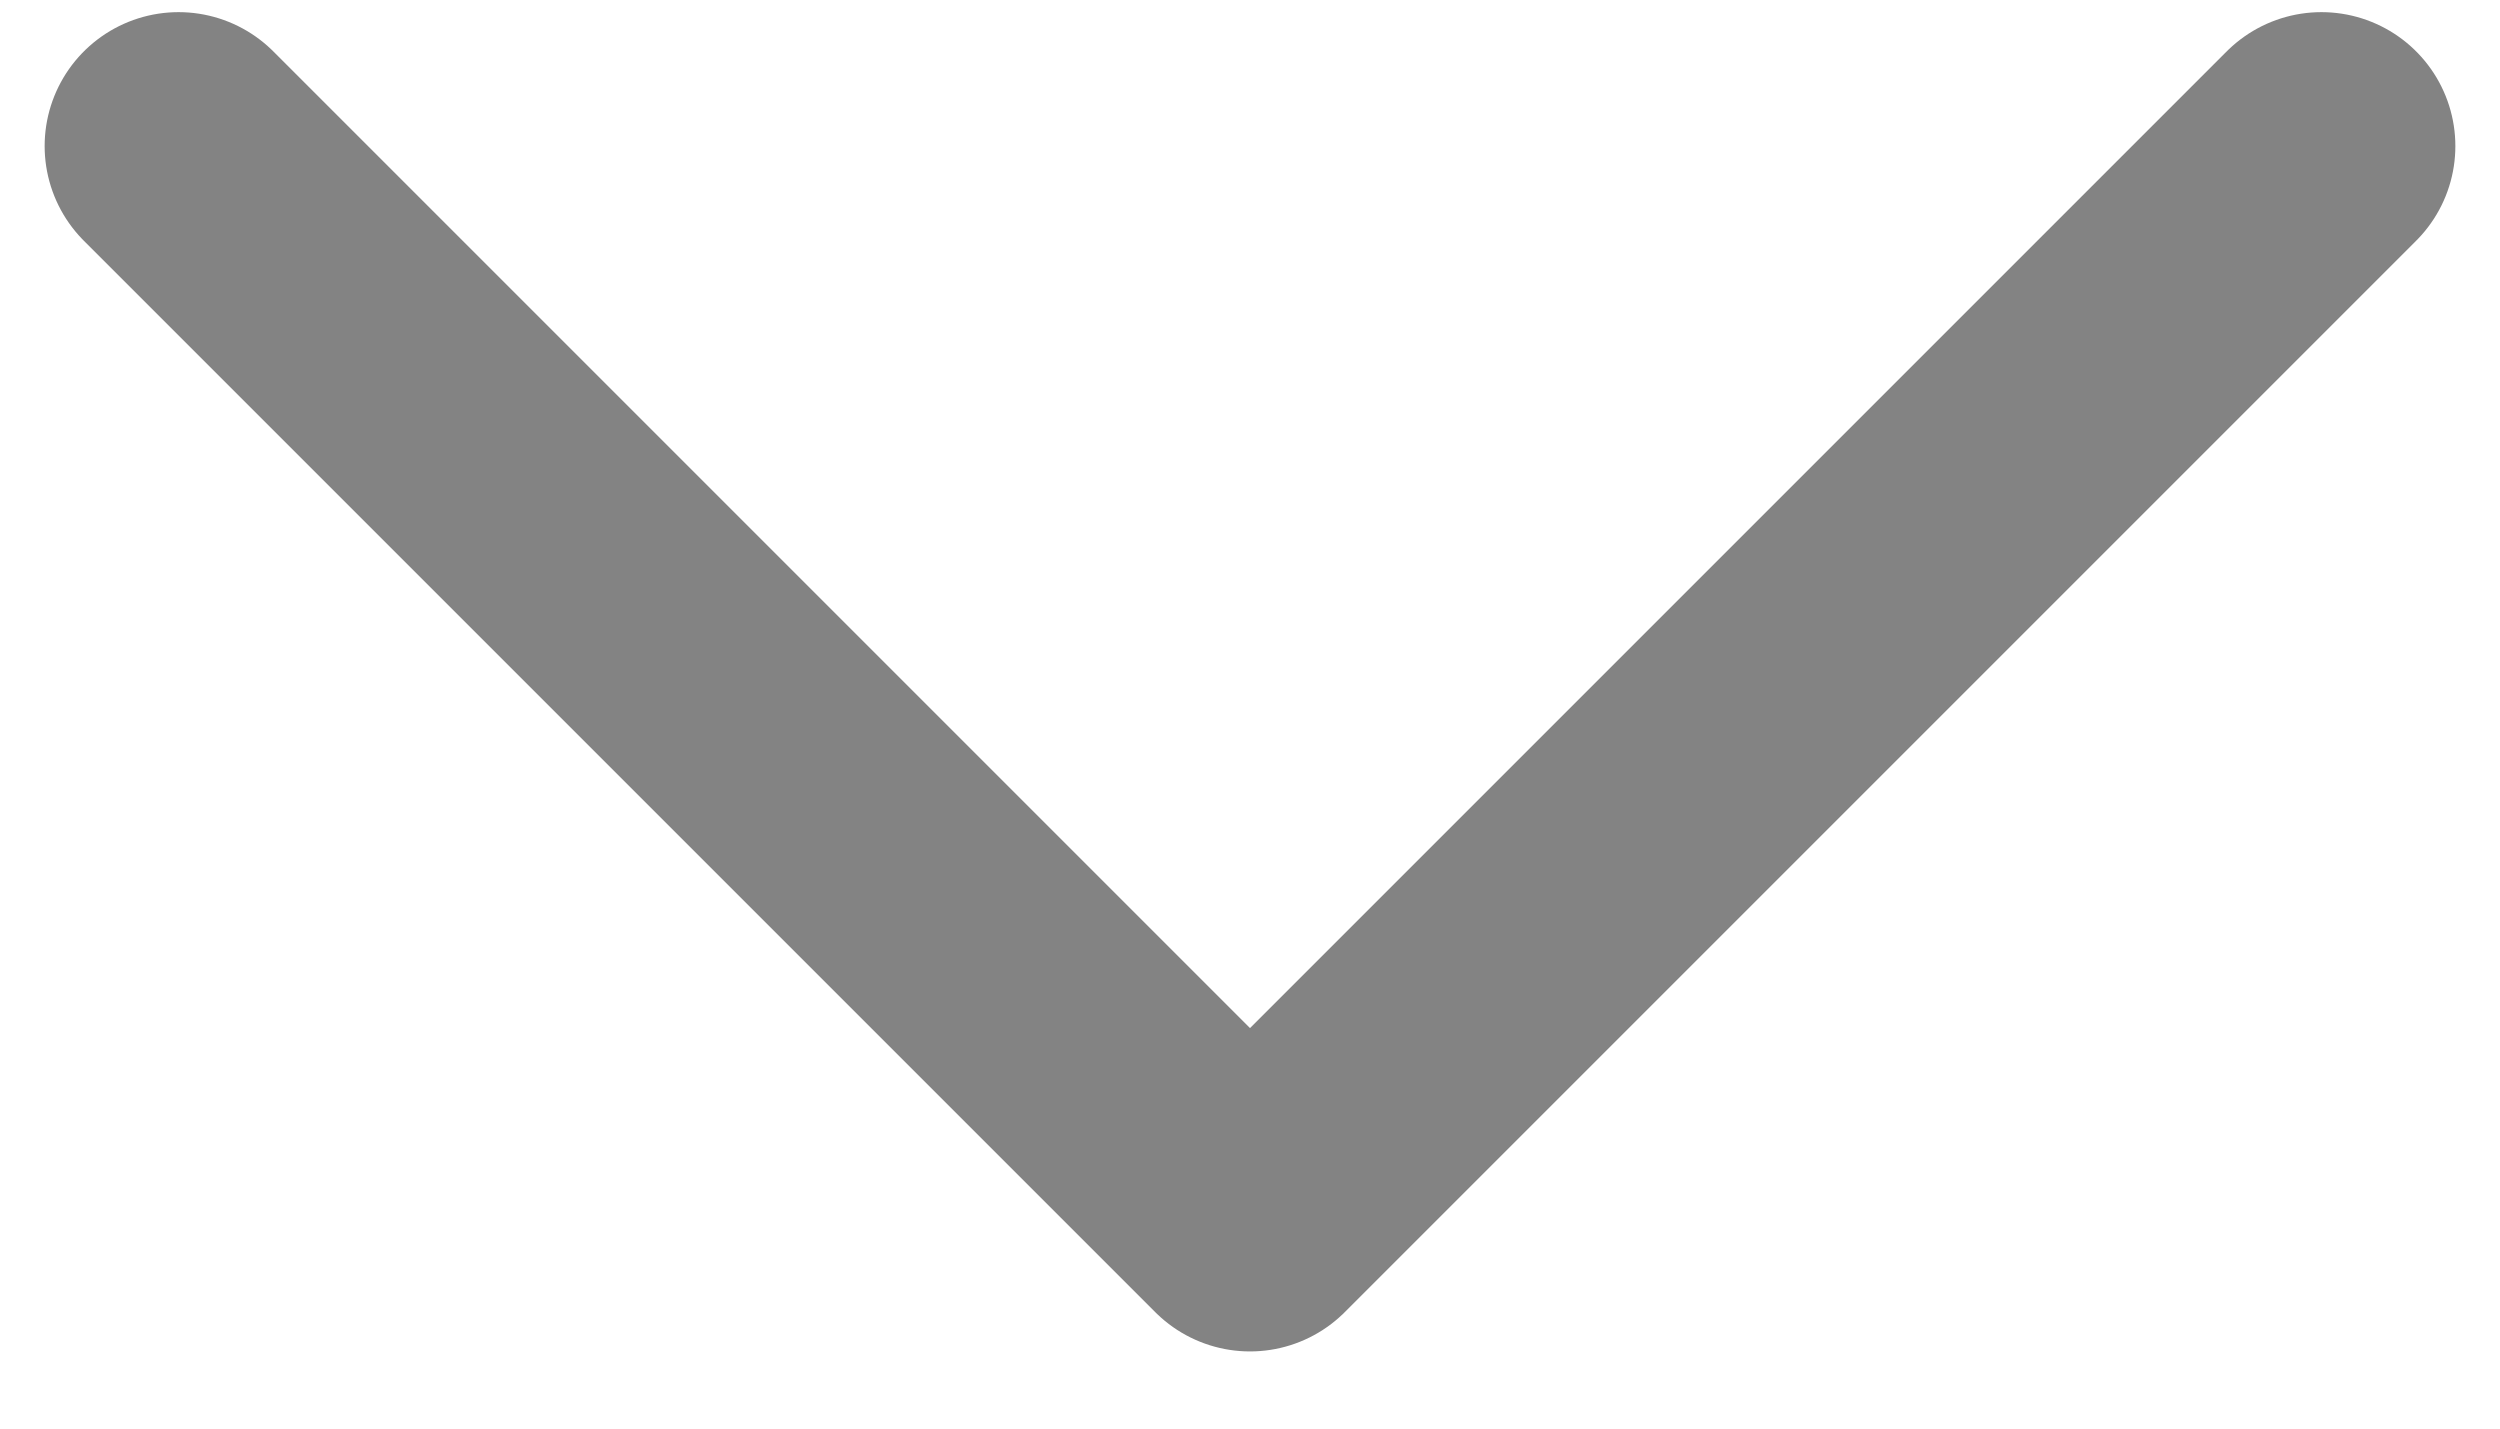 <svg width="14" height="8" viewBox="0 0 14 8" fill="none" xmlns="http://www.w3.org/2000/svg">
<path d="M13 0.818L7 6.818L1 0.818" stroke="#838383" stroke-width="1.5" stroke-linecap="round" stroke-linejoin="round"/>
</svg>
